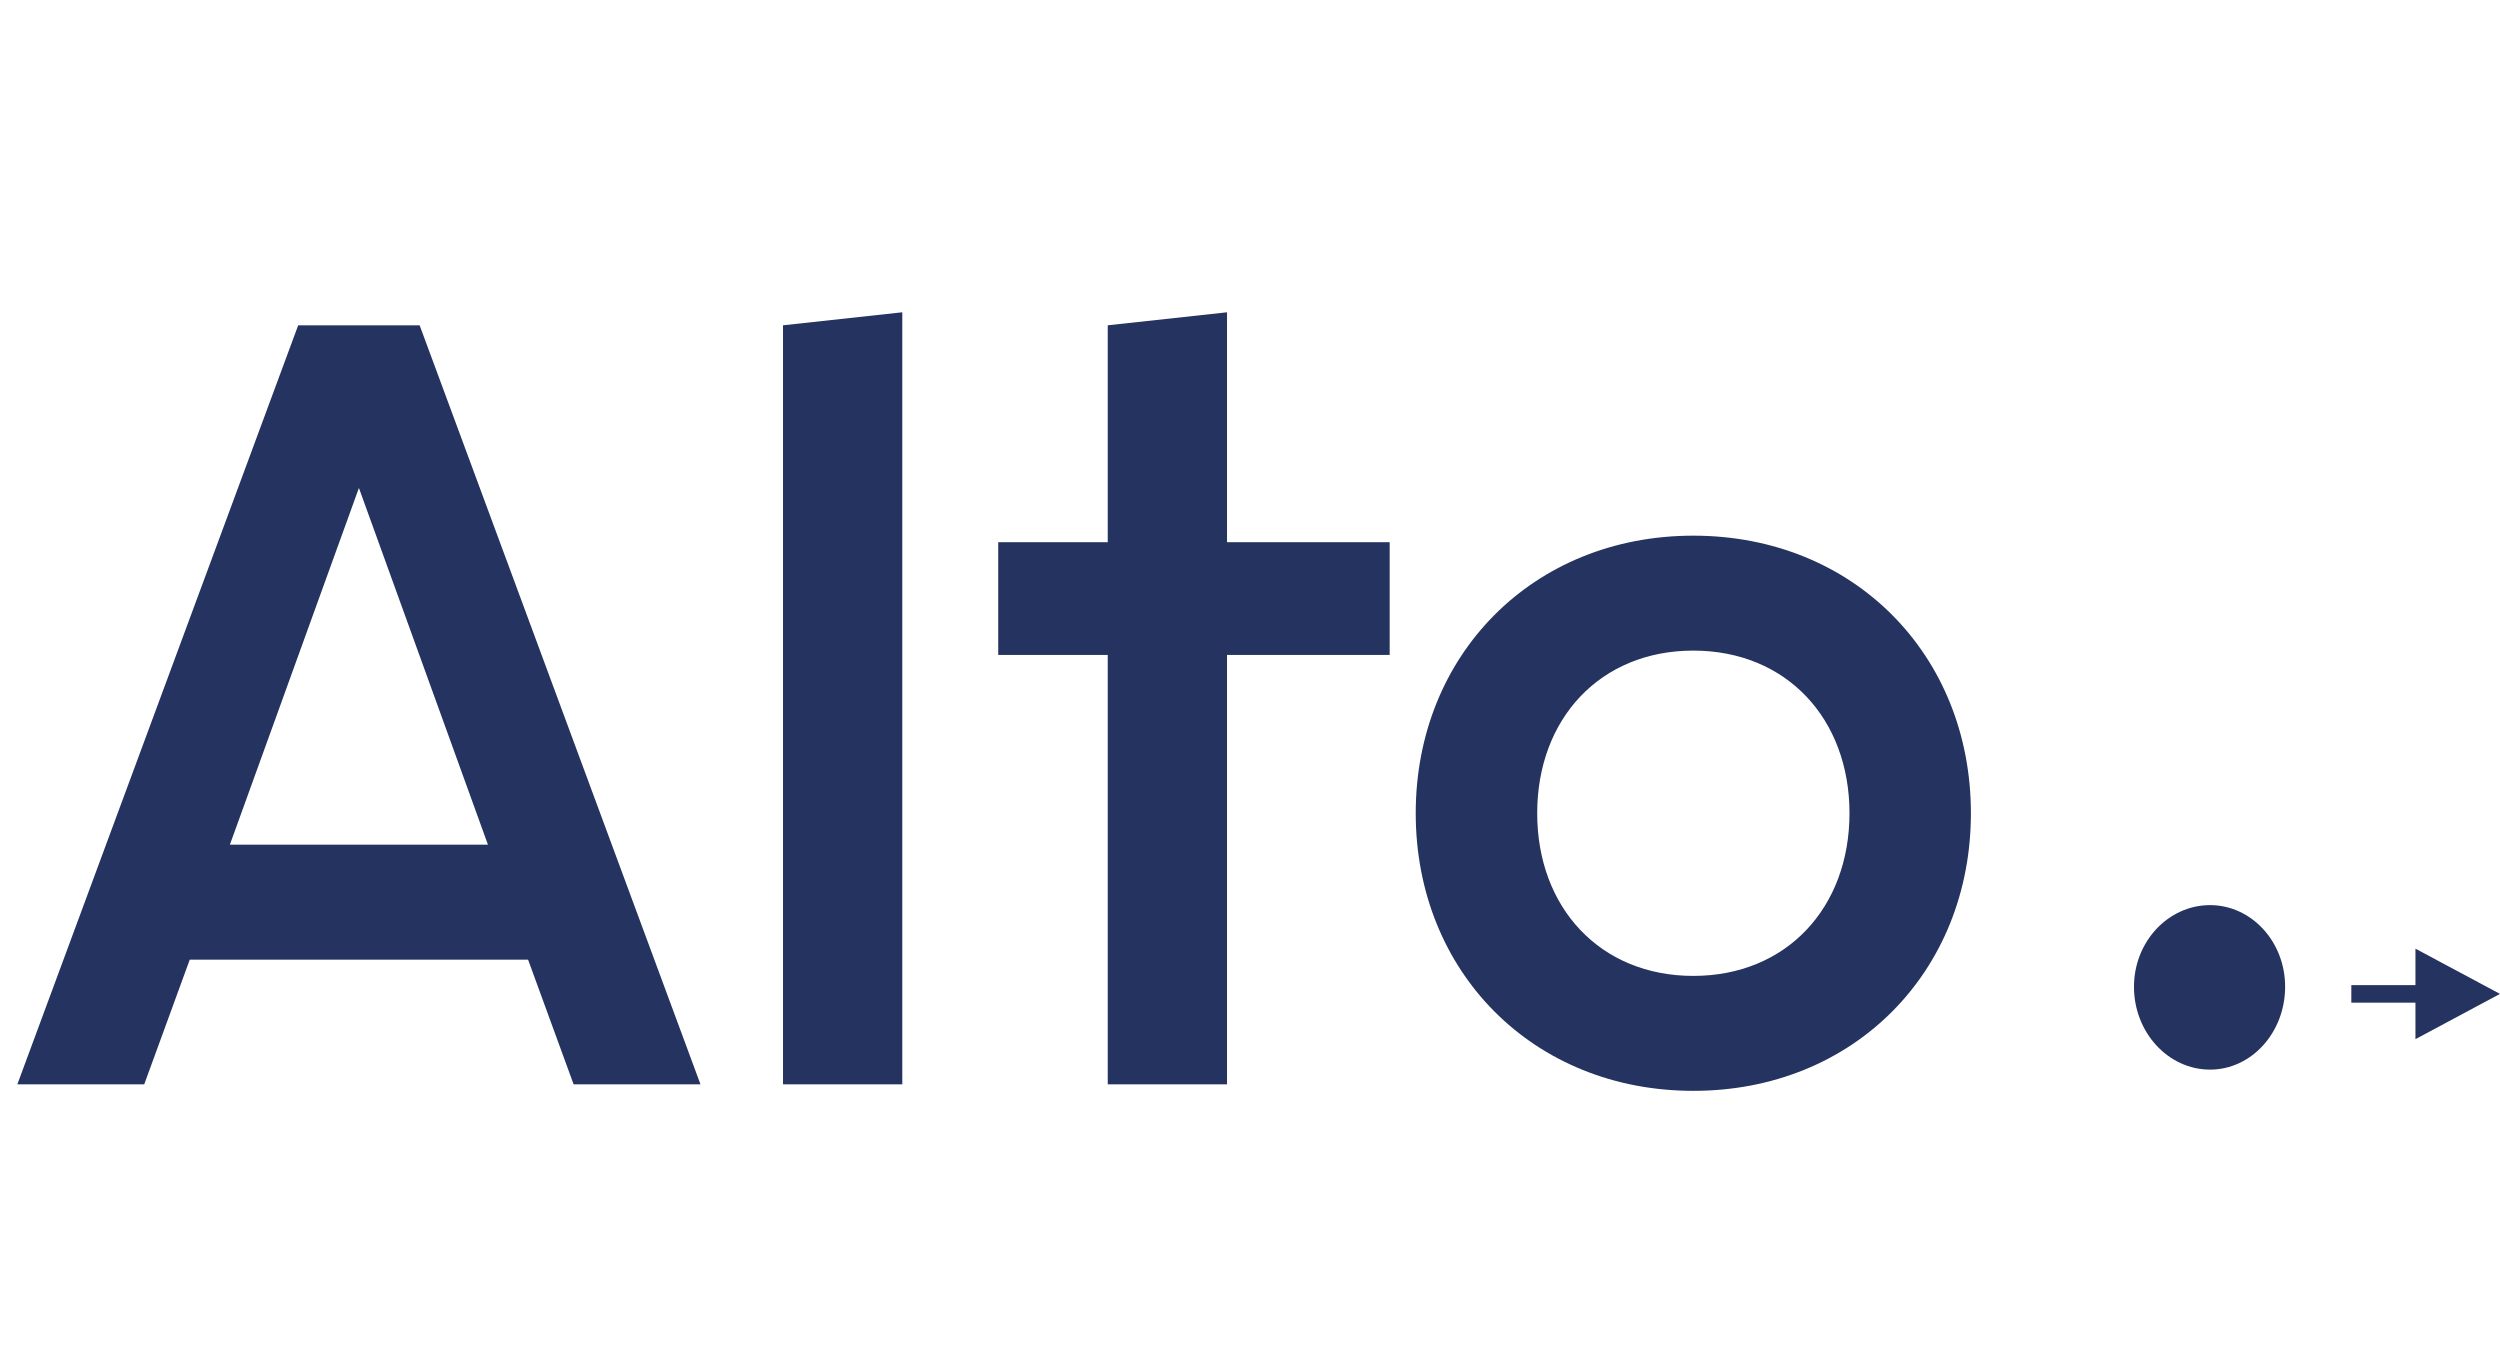 <svg width="83" height="45" viewBox="0 0 83 45" fill="none" xmlns="http://www.w3.org/2000/svg">
<path d="M4.788 36H0.576L9.9 10.8H13.932L23.256 36H19.044L17.532 31.86H6.3L4.788 36ZM11.916 16.2L7.632 28.044H16.2L11.916 16.2ZM29.956 36H25.996V10.8L29.956 10.368V36ZM40.737 36H36.777V21.744H33.141V18H36.777V10.8L40.737 10.368V18H46.137V21.744H40.737V36ZM56.218 36.216C50.891 36.216 47.002 32.256 47.002 27C47.002 21.744 50.891 17.784 56.218 17.784C61.547 17.784 65.434 21.744 65.434 27C65.434 32.256 61.547 36.216 56.218 36.216ZM56.218 32.4C59.315 32.4 61.403 30.132 61.403 27C61.403 23.868 59.315 21.6 56.218 21.6C53.123 21.6 51.035 23.868 51.035 27C51.035 30.132 53.123 32.4 56.218 32.4Z" fill="#24335F"/>
<path d="M80.193 32.707H78.064V33.289H80.193V34.5L82.999 32.997L80.193 31.496V32.707Z" fill="#24335F"/>
<path d="M73.375 30.05C71.982 30.05 70.848 31.267 70.848 32.761C70.848 34.276 71.982 35.511 73.375 35.511C74.749 35.511 75.866 34.279 75.866 32.761C75.869 31.267 74.749 30.05 73.375 30.05Z" fill="#24335F"/>
</svg>
